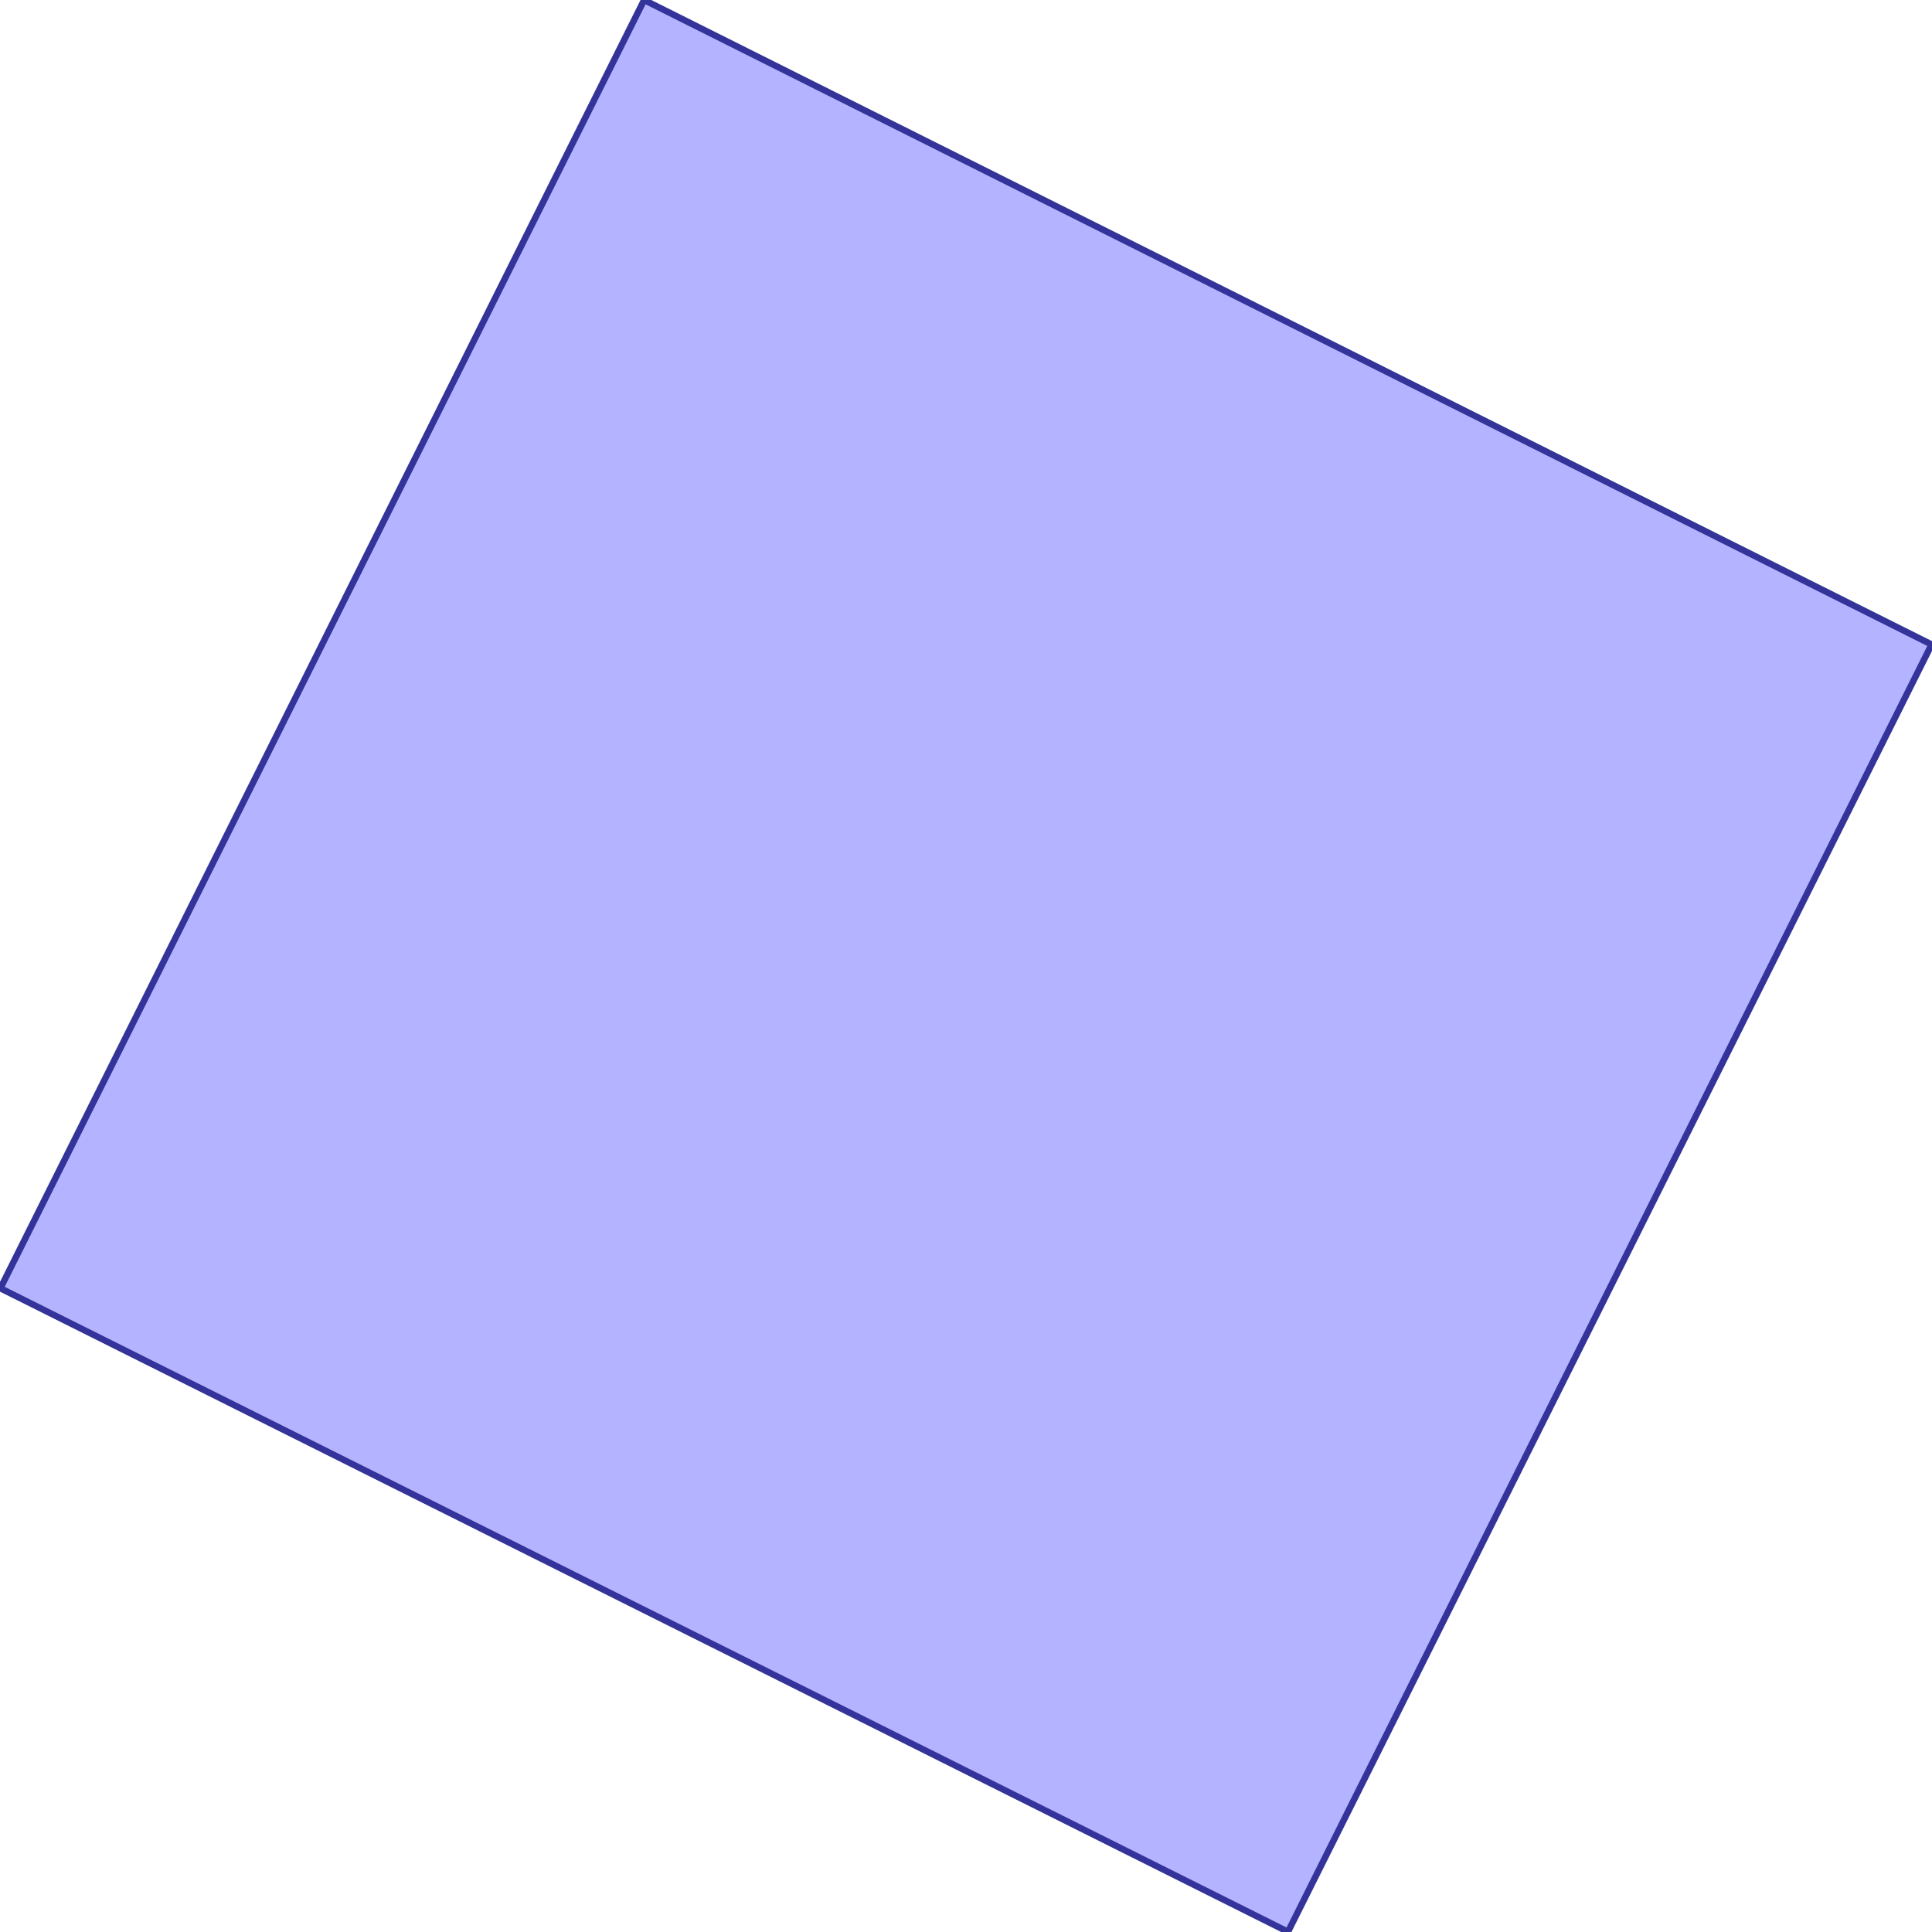 <?xml version="1.0" standalone="no"?>
<!DOCTYPE svg PUBLIC "-//W3C//DTD SVG 1.1//EN"
"http://www.w3.org/Graphics/SVG/1.1/DTD/svg11.dtd">
<svg viewBox="0 0 300 300" version="1.1"
xmlns="http://www.w3.org/2000/svg"
xmlns:xlink="http://www.w3.org/1999/xlink">
<g fill-rule="evenodd"><path d="M 99.96,0.121 L 100.263,0.121 L 299.939,100.081 L 199.995,299.97 L 0.061,200.04 L 99.96,0.121 z " style="fill-opacity:0.3;fill:rgb(0,0,255);stroke:rgb(51,51,153);stroke-width:1"/></g>
</svg>
